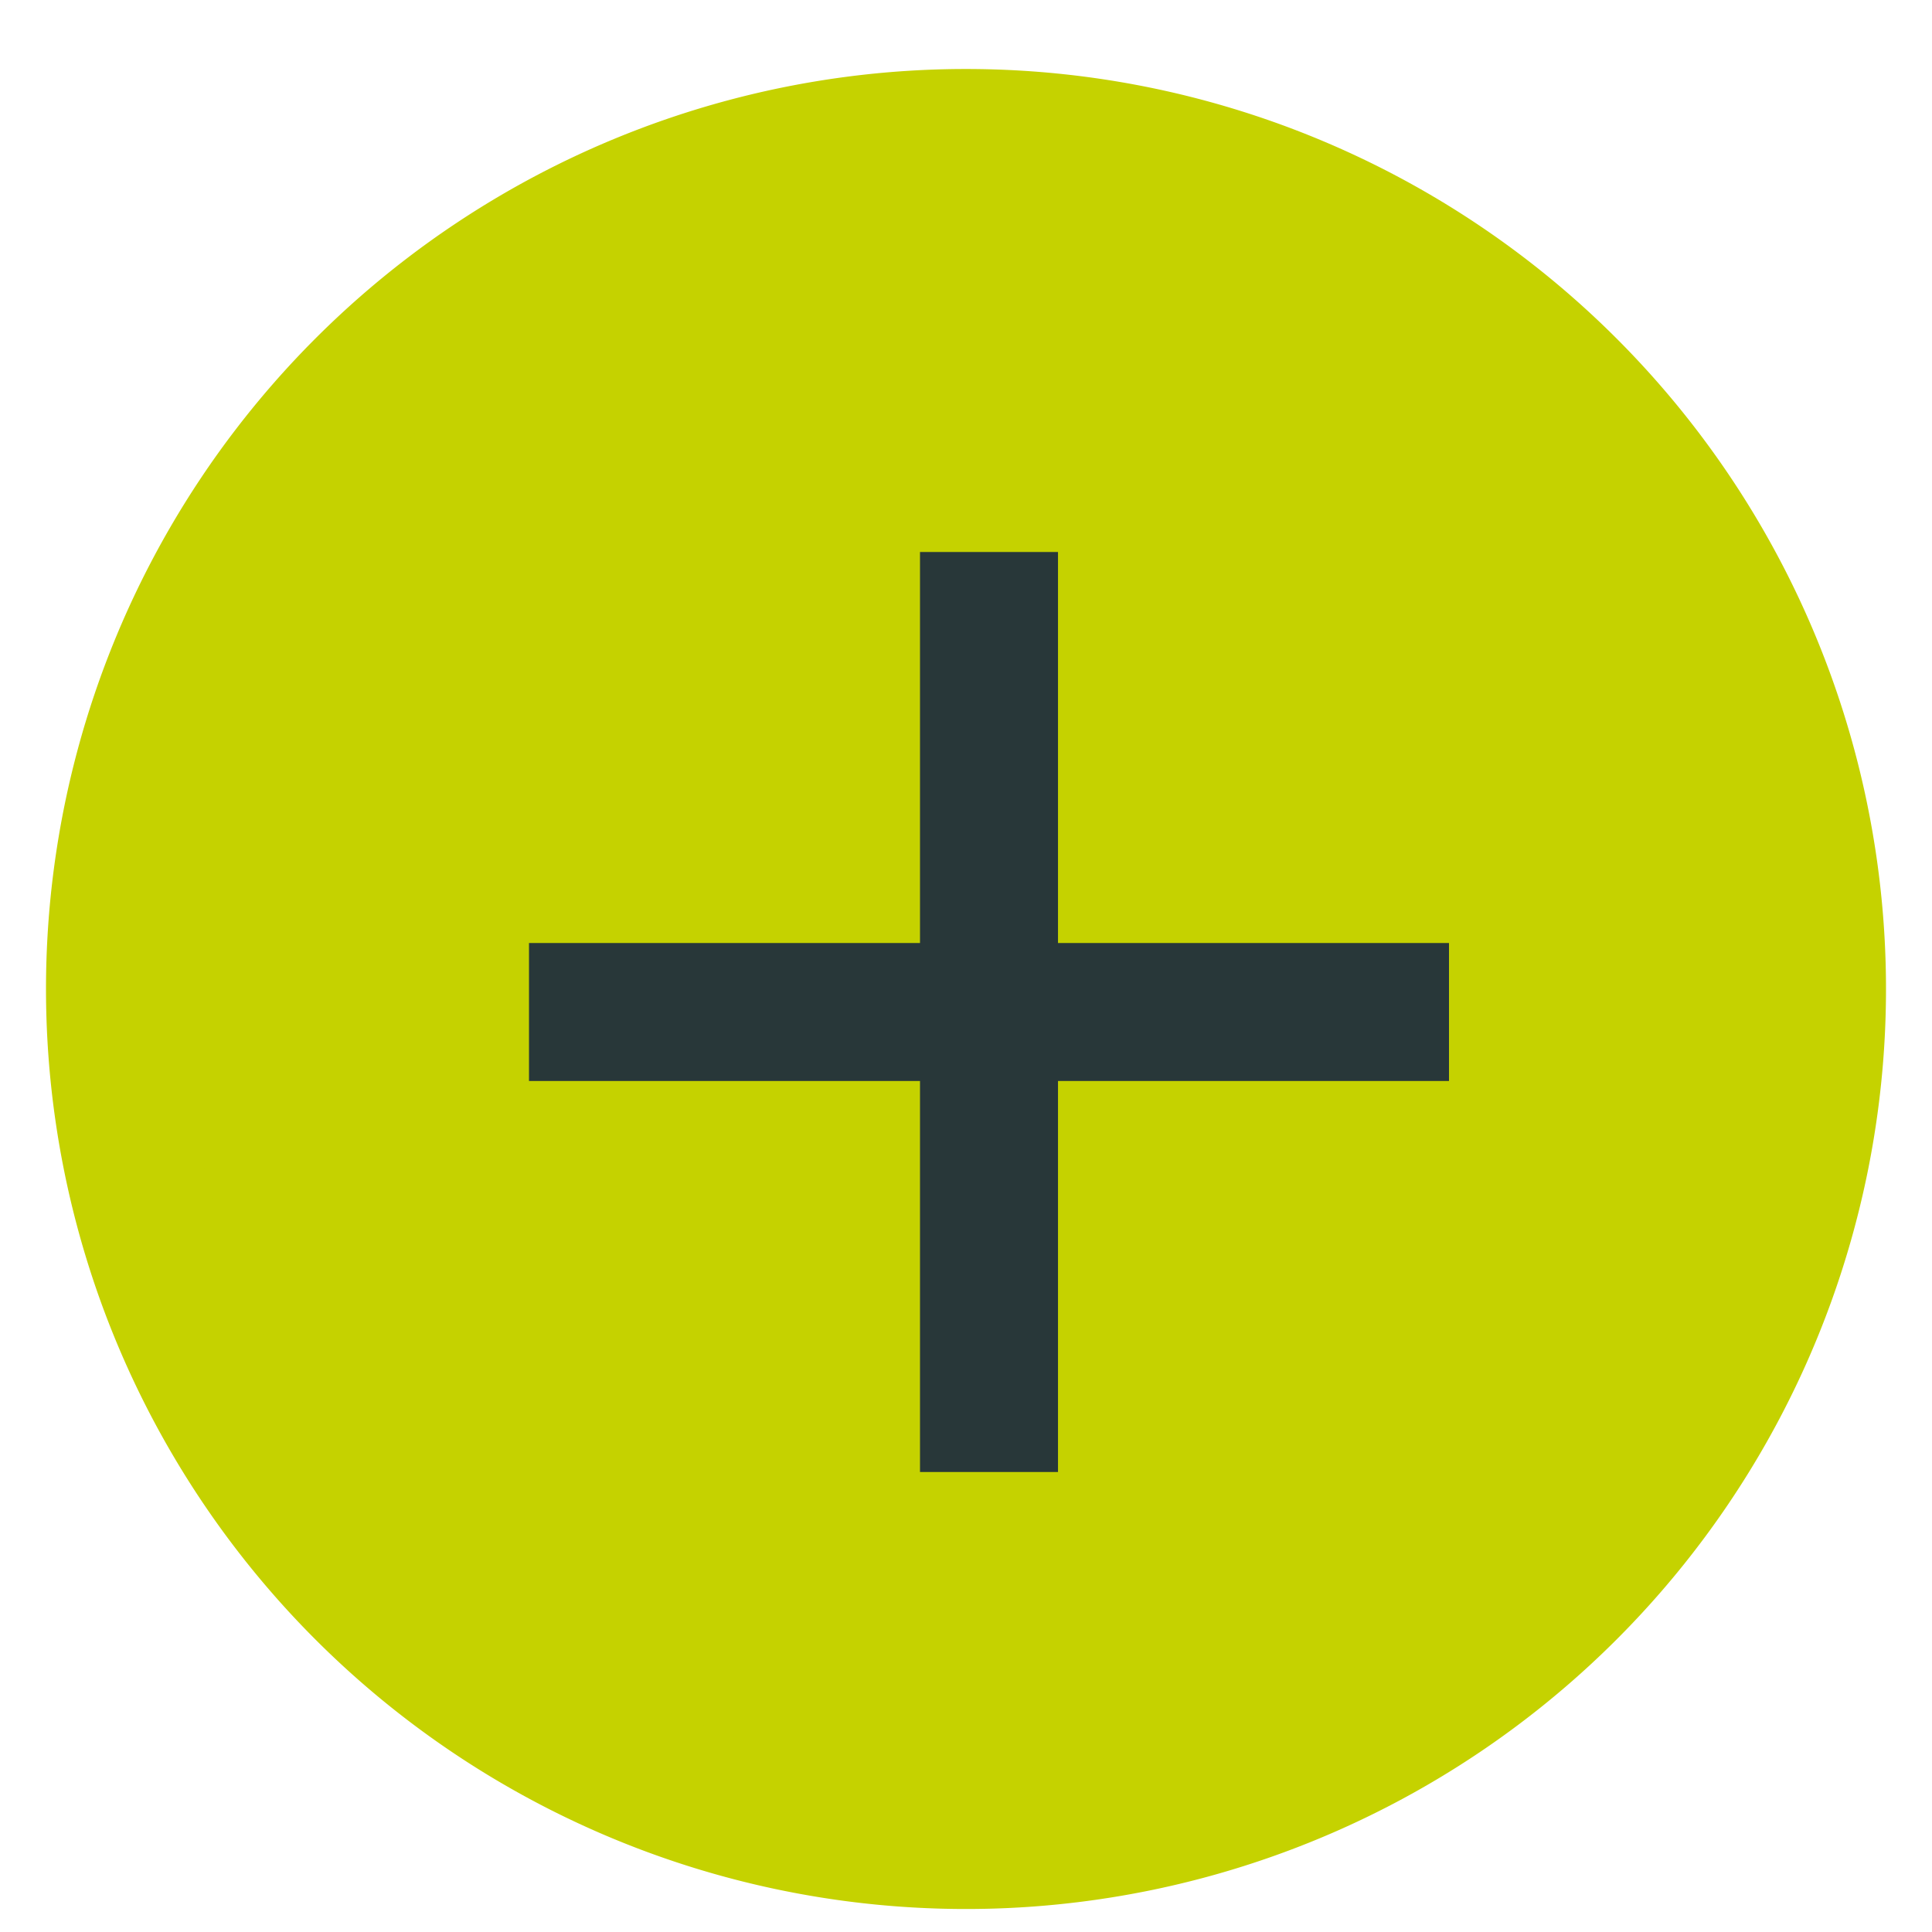 <svg xmlns="http://www.w3.org/2000/svg" viewBox="-8843 -914 42 42">
  <defs>
    <style>
      .cls-1, .cls-3 {
        fill: none;
      }

      .cls-1 {
        clip-path: url(#clip-Scelto_icon-plus-hover);
      }

      .cls-2 {
        fill: #c5d200;
        stroke: #c5d200;
      }

      .cls-2, .cls-3 {
        stroke-width: 3px;
      }

      .cls-3 {
        stroke: #283739;
      }
    </style>
    <clipPath id="clip-Scelto_icon-plus-hover">
      <rect x="-8843" y="-914" width="42" height="42"/>
    </clipPath>
  </defs>
  <g id="Scelto_icon-plus-hover" data-name="Scelto–icon-plus-hover" class="cls-1">
    <path id="ellipse-3" class="cls-2" d="M20,1.5A18.5,18.5,0,1,1,1.5,20,18.5,18.5,0,0,1,20,1.5Z" transform="translate(-8842 -912.5)"/>
    <line id="line-15" class="cls-3" y2="20" transform="translate(-8821.5 -902)"/>
    <line id="line-15-2" data-name="line-15" class="cls-3" y2="20" transform="translate(-8811.5 -892) rotate(90)"/>
  </g>
</svg>

